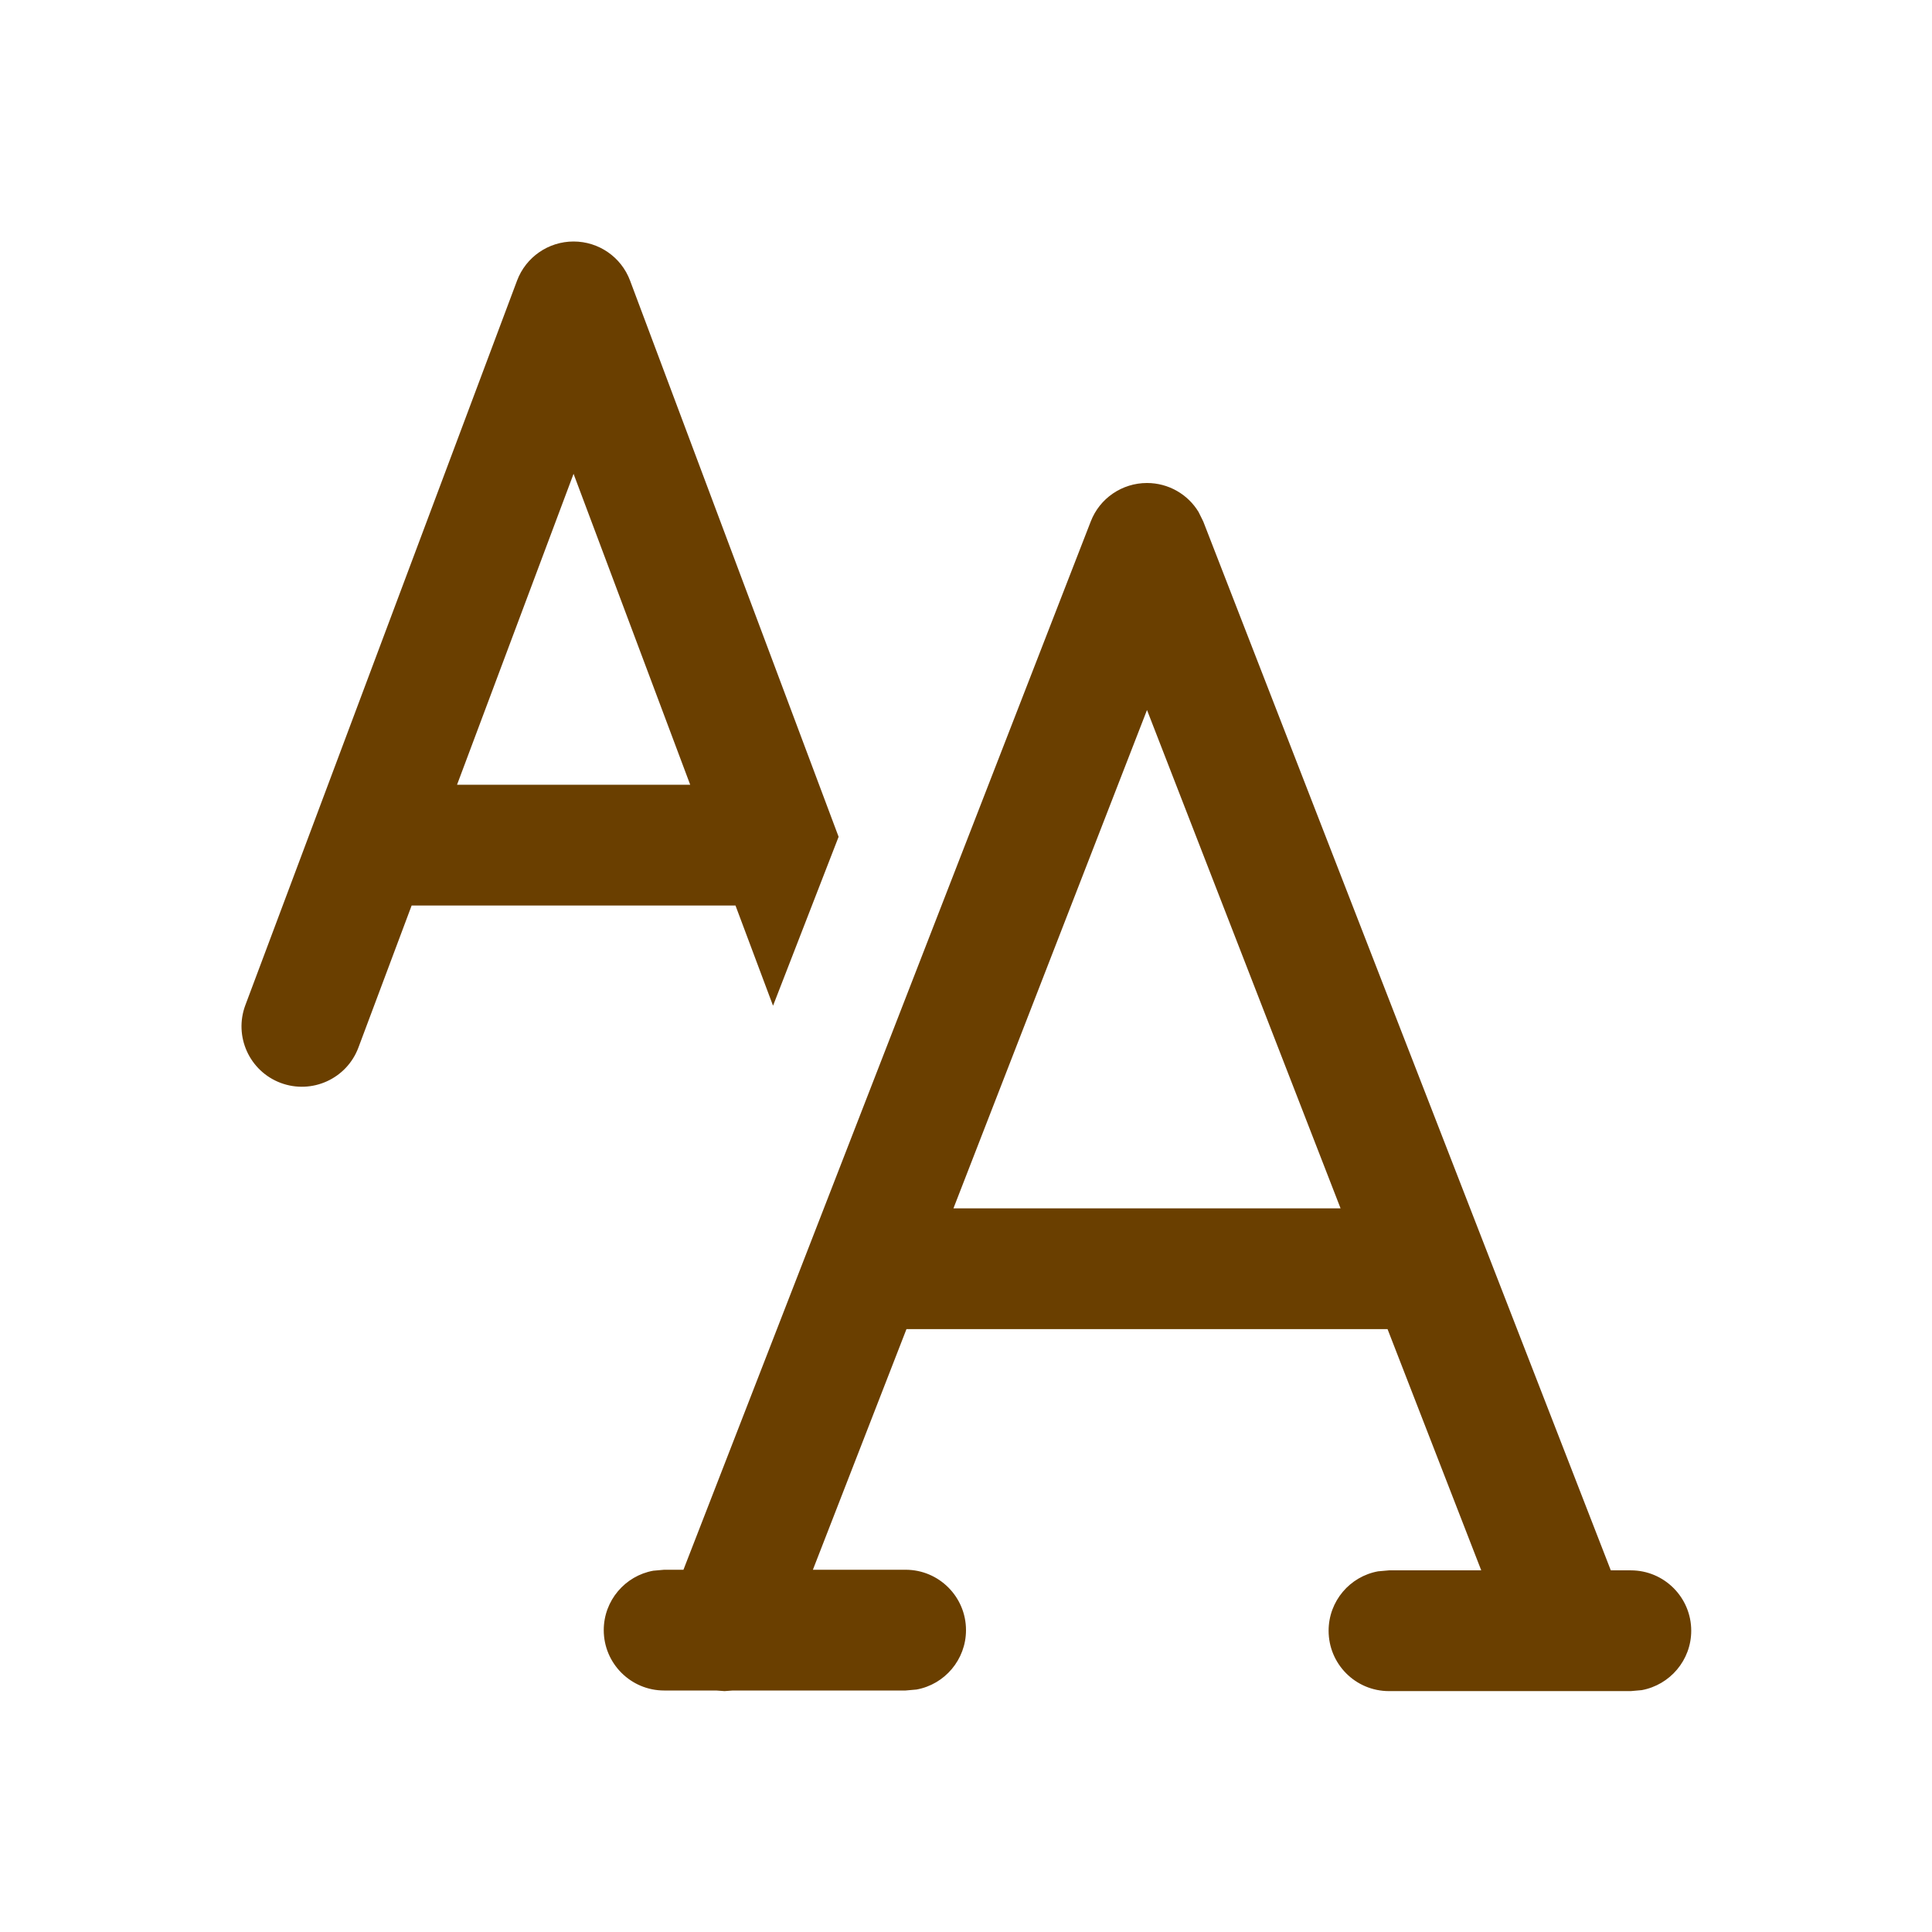 <svg xmlns="http://www.w3.org/2000/svg" id="TextFont" viewBox="0 0 16 16"><path fill="#6a3f00" d="M9.499,4 C9.676,4 9.837,4.093 9.926,4.24 L9.965,4.319 L13.34,13.005 L13.506,13.005 C13.782,13.005 14.006,13.229 14.006,13.505 C14.006,13.75 13.829,13.954 13.596,13.997 L13.506,14.005 L11.503,14.005 C11.226,14.005 11.003,13.781 11.003,13.505 C11.003,13.259 11.18,13.055 11.413,13.013 L11.503,13.005 L12.267,13.005 L11.491,11.007 L7.507,11.007 L6.732,13 L7.5,13 C7.776,13 8,13.224 8,13.5 C8,13.745 7.823,13.95 7.59,13.992 L7.5,14 L6.069,14 L6,14.005 L6,14.005 L5.931,14 L5.5,14 C5.224,14 5,13.776 5,13.5 C5,13.255 5.177,13.05 5.41,13.008 L5.5,13 L5.66,13 L9.033,4.319 C9.107,4.126 9.293,4 9.499,4 Z M9.499,5.88 L7.896,10.007 L11.102,10.007 L9.499,5.88 Z M4.75,2 C4.959,2 5.145,2.129 5.218,2.324 L6.945,6.93 L6.402,8.329 L6.091,7.499 L3.409,7.499 L2.968,8.676 C2.871,8.934 2.583,9.065 2.324,8.968 C2.066,8.871 1.935,8.583 2.032,8.324 L4.282,2.324 C4.355,2.129 4.542,2 4.75,2 Z M4.75,3.924 L3.785,6.499 L5.716,6.499 L4.75,3.924 Z" class="color212121 svgShape"/></svg>